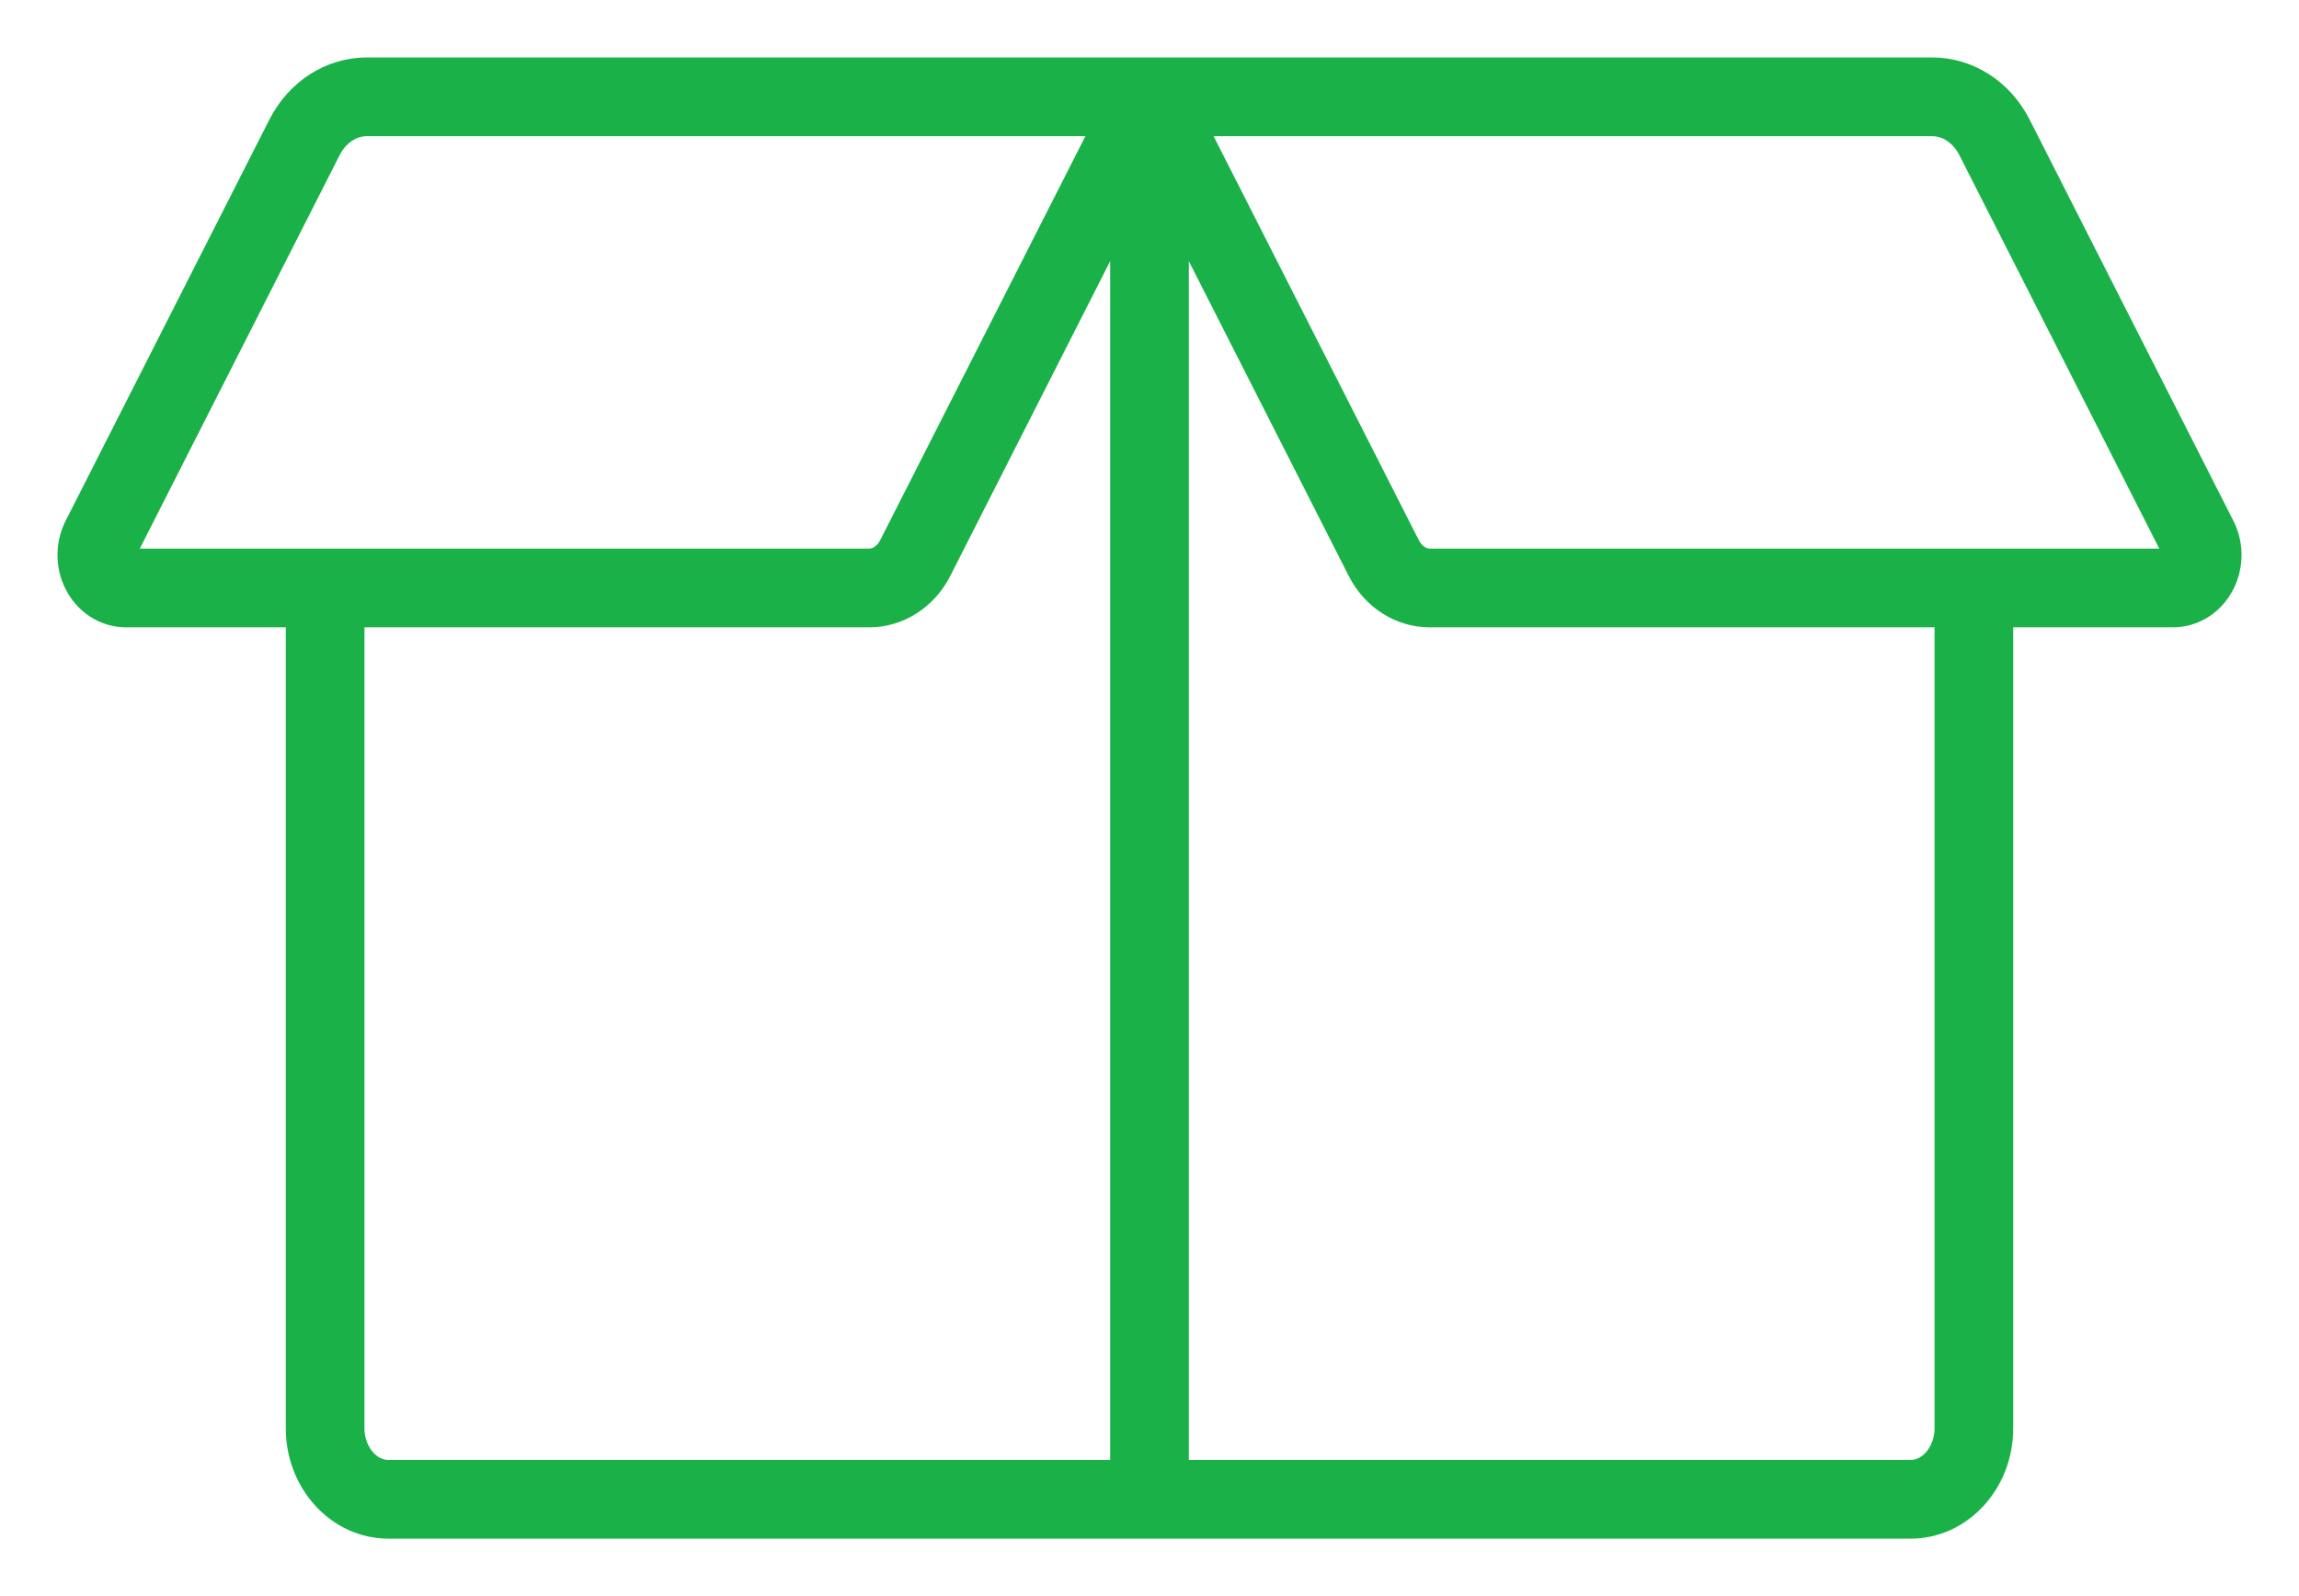 <svg width="36" height="25" viewBox="0 0 36 25" fill="none" xmlns="http://www.w3.org/2000/svg">
<path d="M34.884 8.204L31.692 1.917C31.404 1.351 30.855 1 30.258 1C29.181 1 6.817 1 5.742 1C5.145 1 4.596 1.351 4.308 1.917L1.116 8.204C0.948 8.537 0.963 8.94 1.158 9.257C1.338 9.551 1.644 9.726 1.976 9.726H4.575V22.372C4.575 23.27 5.251 24 6.081 24C6.422 24 29.578 24 29.919 24C30.75 24 31.425 23.27 31.425 22.372L31.425 14.534C31.425 14.248 31.194 15.05 30.909 15.05C30.624 15.05 30.393 14.248 30.393 14.534L30.393 22.372C30.393 22.695 30.176 22.967 29.919 22.967H18.516V3.673L21.208 8.974C21.443 9.438 21.895 9.726 22.388 9.726H30.393V14.534C30.393 14.819 30.624 15.05 30.909 15.05C31.194 15.05 31.425 14.819 31.425 14.534V9.726H34.024C34.356 9.726 34.662 9.551 34.842 9.257C35.037 8.94 35.053 8.537 34.884 8.204ZM2.032 8.693C2.032 8.687 2.033 8.679 2.037 8.672L5.229 2.385C5.339 2.168 5.536 2.033 5.742 2.033H17.159C16.765 2.81 14.405 7.457 13.872 8.506C13.813 8.621 13.714 8.693 13.612 8.693C13.321 8.693 2.346 8.693 2.032 8.693ZM17.484 22.967H6.081C5.824 22.967 5.607 22.695 5.607 22.372V9.726H13.612C14.106 9.726 14.558 9.436 14.792 8.974L17.484 3.673V22.967ZM22.388 8.693C22.286 8.693 22.186 8.621 22.128 8.506L18.841 2.033H30.258C30.464 2.033 30.661 2.168 30.771 2.385L33.964 8.672C33.967 8.679 33.969 8.687 33.969 8.693C33.654 8.693 22.679 8.693 22.388 8.693Z" fill="#1AB248"/>
<path d="M31.425 14.534L31.425 22.372C31.425 23.27 30.75 24 29.919 24C29.578 24 6.422 24 6.081 24C5.251 24 4.575 23.27 4.575 22.372V9.726H1.976C1.644 9.726 1.338 9.551 1.158 9.257C0.963 8.94 0.948 8.537 1.116 8.204L4.308 1.917C4.596 1.351 5.145 1 5.742 1C6.817 1 29.181 1 30.258 1C30.855 1 31.404 1.351 31.692 1.917L34.884 8.204C35.053 8.537 35.037 8.94 34.842 9.257C34.662 9.551 34.356 9.726 34.024 9.726H31.425V14.534ZM31.425 14.534C31.425 14.248 31.194 15.05 30.909 15.05M31.425 14.534C31.425 14.819 31.194 15.05 30.909 15.05M30.909 15.05C30.624 15.05 30.393 14.248 30.393 14.534M30.909 15.05C30.624 15.05 30.393 14.819 30.393 14.534M30.393 14.534L30.393 22.372C30.393 22.695 30.176 22.967 29.919 22.967H18.516V3.673L21.208 8.974C21.443 9.438 21.895 9.726 22.388 9.726H30.393V14.534ZM2.032 8.693C2.032 8.687 2.033 8.679 2.037 8.672L5.229 2.385C5.339 2.168 5.536 2.033 5.742 2.033H17.159C16.765 2.81 14.405 7.457 13.872 8.506C13.813 8.621 13.714 8.693 13.612 8.693C13.321 8.693 2.346 8.693 2.032 8.693ZM17.484 22.967H6.081C5.824 22.967 5.607 22.695 5.607 22.372V9.726H13.612C14.106 9.726 14.558 9.436 14.792 8.974L17.484 3.673V22.967ZM22.388 8.693C22.286 8.693 22.186 8.621 22.128 8.506L18.841 2.033H30.258C30.464 2.033 30.661 2.168 30.771 2.385L33.964 8.672C33.967 8.679 33.969 8.687 33.969 8.693C33.654 8.693 22.679 8.693 22.388 8.693Z" stroke="#1AB248" stroke-width="0.2"/>
</svg>
